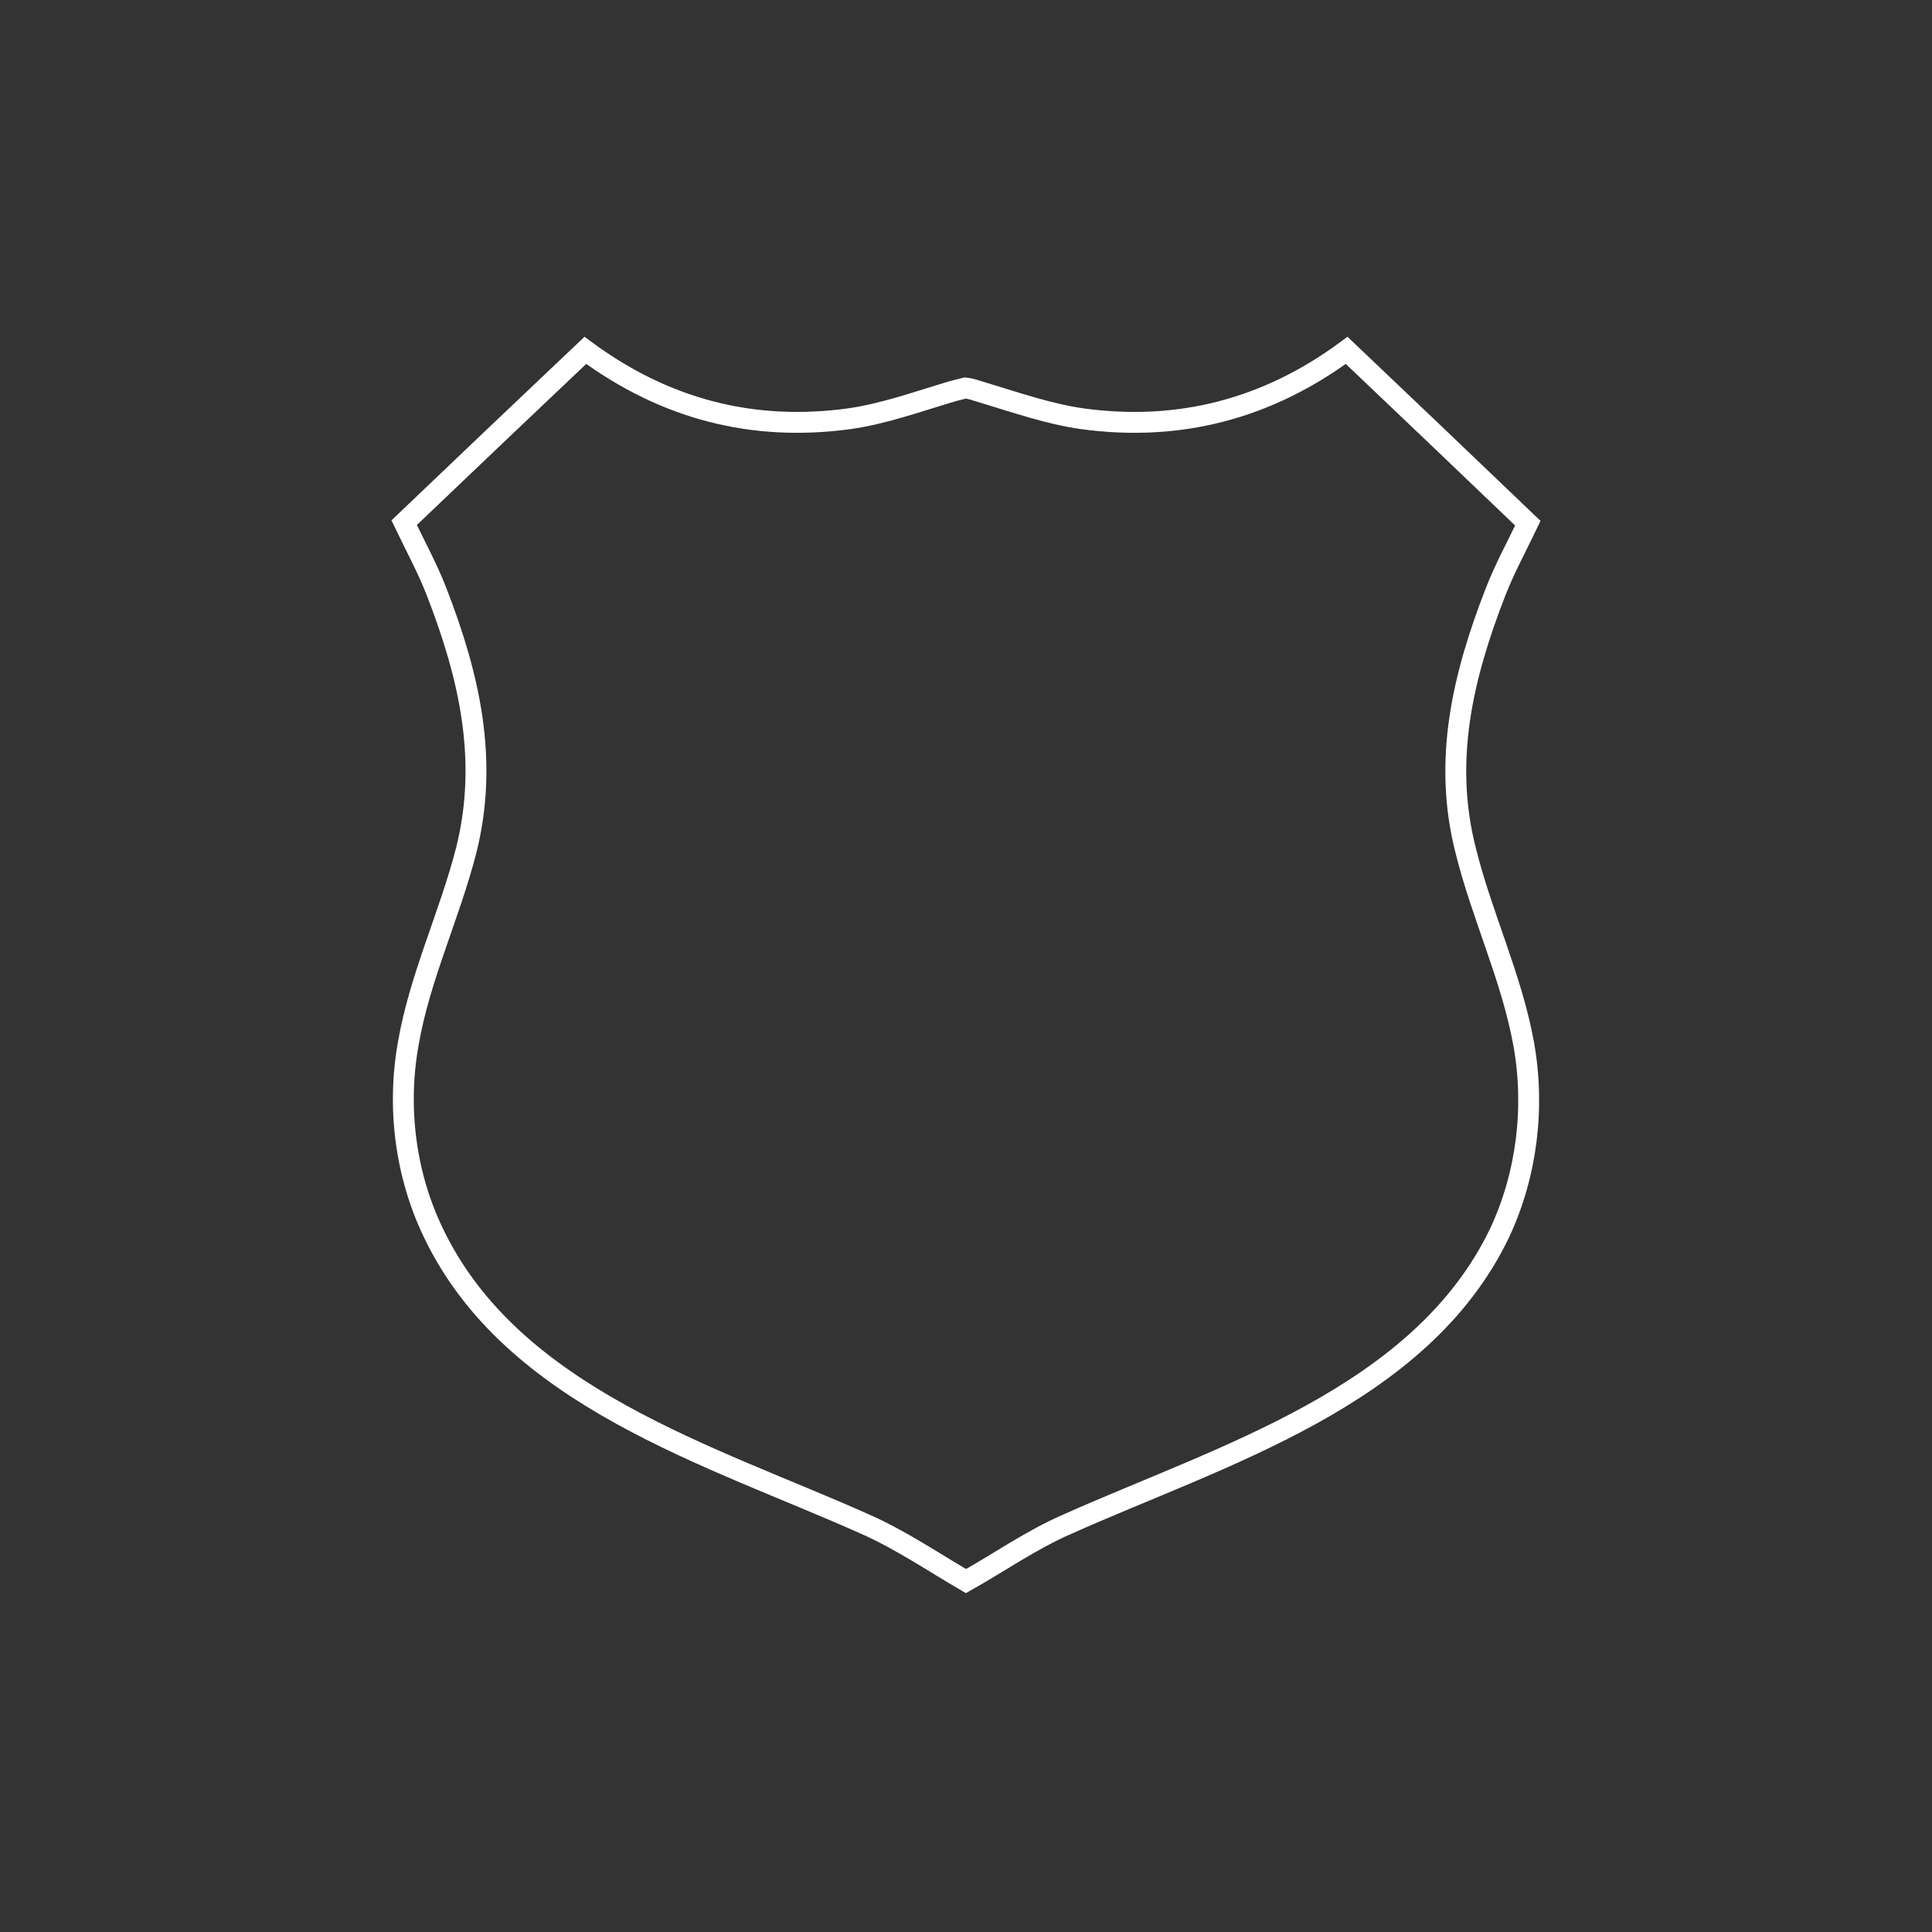 <svg version="1.1" id="Layer_1" xmlns="http://www.w3.org/2000/svg" xmlns:xlink="http://www.w3.org/1999/xlink" x="0px" y="0px"
  width="370px" height="370px" viewBox="0 0 370 370" enable-background="new 0 0 370 370" xml:space="preserve">

<rect x="0" y="0" width="370" height="370" fill="#333333" stroke="none"/>

<g>
	<path fill="none" stroke="#FFFFFF" stroke-width="4" stroke-miterlimit="10" d="M291.8,199.9c-2.3-12.7-8-24.5-11.1-37c-4.4-17.2-0.6-33.3,5.7-49.5c1.7-4.4,4-8.6,6.2-13.2
	c-11.5-11-23-22-34.7-33.1c-15.3,11.3-32.2,15.6-50.6,13.1c-6.4-0.9-12.7-3.1-19-5c-1.6-0.5-2.5-0.8-3.4-0.9
	c-0.7,0.2-1.8,0.4-3.4,0.9c-6.3,1.9-12.5,4.1-18.9,5c-18.4,2.5-35.2-1.8-50.5-13.1c-11.6,11-23.2,22-34.7,33
	c2.2,4.6,4.5,8.8,6.2,13.2c6.3,16.2,10,32.3,5.7,49.5c-3.2,12.5-8.9,24.3-11.1,37C76,212,77.6,224.9,83,236.1
	c15.1,31.6,53.2,42.6,82.7,55.8c6.8,3,13.1,7.3,19.3,10.9c6.4-3.6,12.5-7.9,19.4-10.9c29.5-13.2,67.7-24.3,82.8-55.8
	C292.4,225,294,212.1,291.8,199.9z"/>
</g>
</svg>
